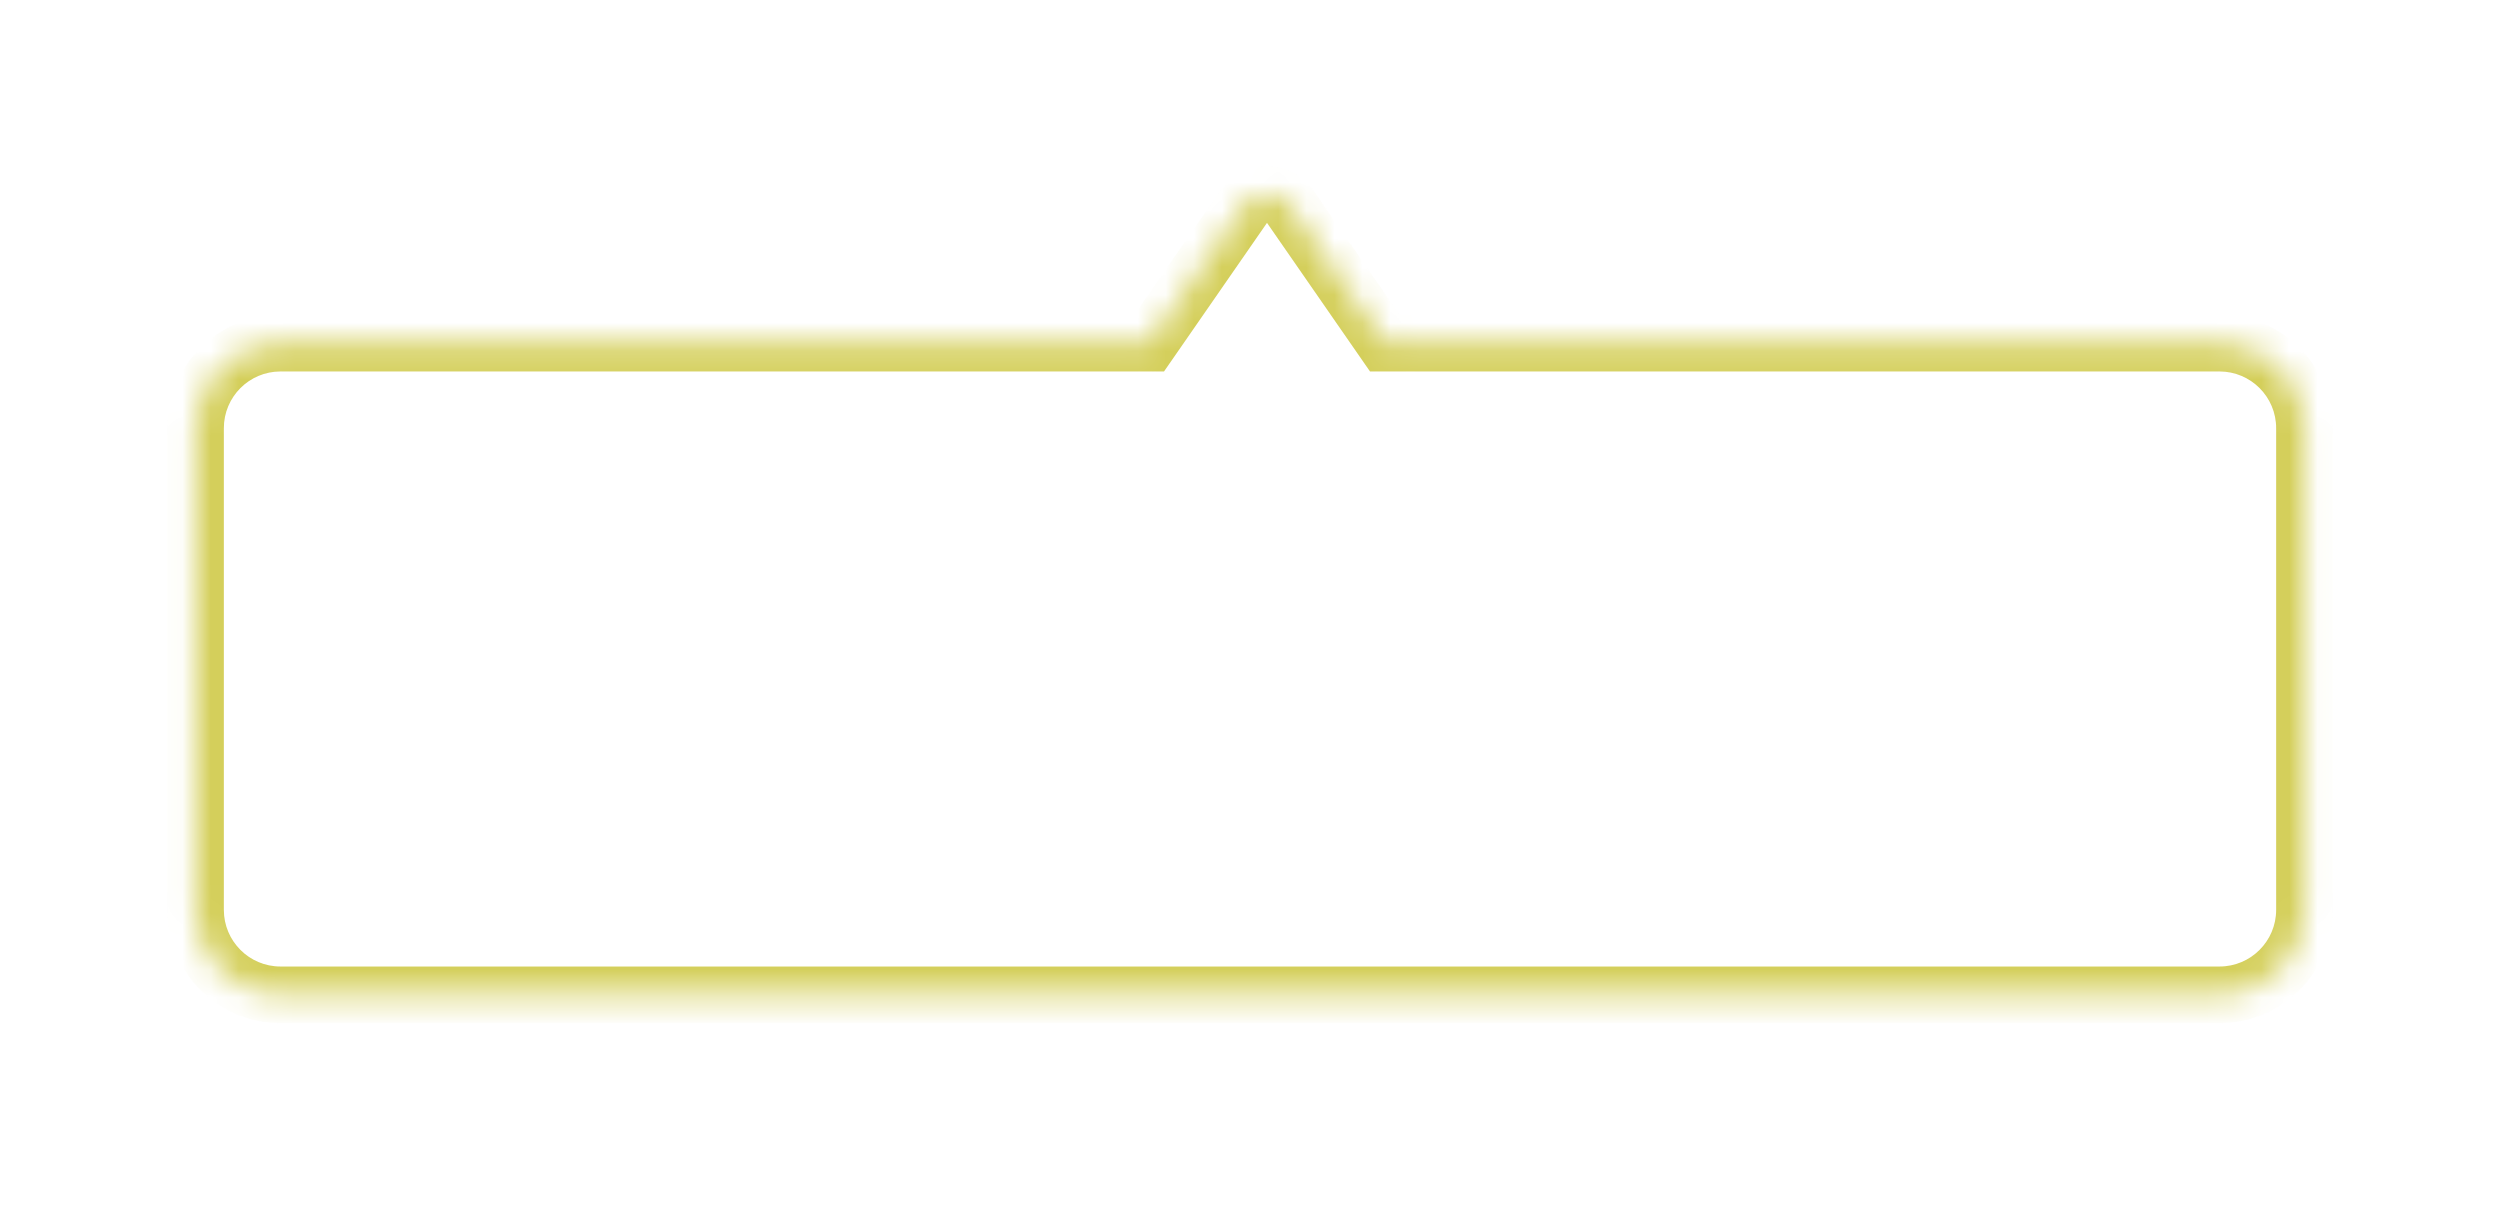 <svg width="89" height="43" viewBox="0 0 89 43" fill="none" xmlns="http://www.w3.org/2000/svg">
<g filter="url(#filter0_d_686_16036)">
<mask id="path-1-inside-1_686_16036" fill="white">
<path fill-rule="evenodd" clip-rule="evenodd" d="M45.935 3.359C45.533 2.781 44.678 2.781 44.276 3.359L40.911 8.216L9.986 8.216C8.315 8.216 6.96 9.57 6.96 11.242L6.96 28.39C6.96 30.062 8.315 31.417 9.986 31.417L79.014 31.417C80.685 31.417 82.04 30.062 82.04 28.39V11.242C82.04 9.57 80.685 8.216 79.014 8.216L49.3 8.216L45.935 3.359Z"/>
</mask>
<path fill-rule="evenodd" clip-rule="evenodd" d="M45.935 3.359C45.533 2.781 44.678 2.781 44.276 3.359L40.911 8.216L9.986 8.216C8.315 8.216 6.96 9.57 6.96 11.242L6.96 28.39C6.96 30.062 8.315 31.417 9.986 31.417L79.014 31.417C80.685 31.417 82.04 30.062 82.04 28.39V11.242C82.04 9.57 80.685 8.216 79.014 8.216L49.3 8.216L45.935 3.359Z" fill="white"/>
<path d="M44.276 3.359L43.447 2.785L43.447 2.785L44.276 3.359ZM45.935 3.359L46.764 2.785L46.764 2.785L45.935 3.359ZM40.911 8.216V9.224H41.439L41.74 8.79L40.911 8.216ZM49.3 8.216L48.471 8.79L48.772 9.224H49.3V8.216ZM45.105 3.934L45.105 3.934L46.764 2.785C45.961 1.627 44.25 1.627 43.447 2.785L45.105 3.934ZM41.74 8.79L45.105 3.934L43.447 2.785L40.081 7.641L41.74 8.79ZM9.986 9.224L40.911 9.224V7.207L9.986 7.207V9.224ZM7.969 11.242C7.969 10.128 8.872 9.224 9.986 9.224V7.207C7.758 7.207 5.951 9.013 5.951 11.242H7.969ZM7.969 28.39L7.969 11.242H5.951L5.951 28.39H7.969ZM9.986 30.408C8.872 30.408 7.969 29.505 7.969 28.39H5.951C5.951 30.619 7.758 32.425 9.986 32.425V30.408ZM79.014 30.408L9.986 30.408V32.425L79.014 32.425V30.408ZM81.031 28.39C81.031 29.505 80.128 30.408 79.014 30.408V32.425C81.242 32.425 83.049 30.619 83.049 28.39H81.031ZM81.031 11.242V28.39H83.049V11.242H81.031ZM79.014 9.224C80.128 9.224 81.031 10.128 81.031 11.242H83.049C83.049 9.013 81.242 7.207 79.014 7.207V9.224ZM49.3 9.224L79.014 9.224V7.207L49.3 7.207V9.224ZM45.105 3.934L48.471 8.79L50.13 7.641L46.764 2.785L45.105 3.934Z" fill="#D4CF5B" mask="url(#path-1-inside-1_686_16036)"/>
</g>
<defs>
<filter id="filter0_d_686_16036" x="-9.86058e-05" y="-9.86058e-05" width="89" height="42.412" filterUnits="userSpaceOnUse" color-interpolation-filters="sRGB">
<feFlood flood-opacity="0" result="BackgroundImageFix"/>
<feColorMatrix in="SourceAlpha" type="matrix" values="0 0 0 0 0 0 0 0 0 0 0 0 0 0 0 0 0 0 127 0" result="hardAlpha"/>
<feOffset dy="4"/>
<feGaussianBlur stdDeviation="3.45"/>
<feComposite in2="hardAlpha" operator="out"/>
<feColorMatrix type="matrix" values="0 0 0 0 0.831 0 0 0 0 0.812 0 0 0 0 0.357 0 0 0 0.17 0"/>
<feBlend mode="normal" in2="BackgroundImageFix" result="effect1_dropShadow_686_16036"/>
<feBlend mode="normal" in="SourceGraphic" in2="effect1_dropShadow_686_16036" result="shape"/>
</filter>
</defs>
</svg>
